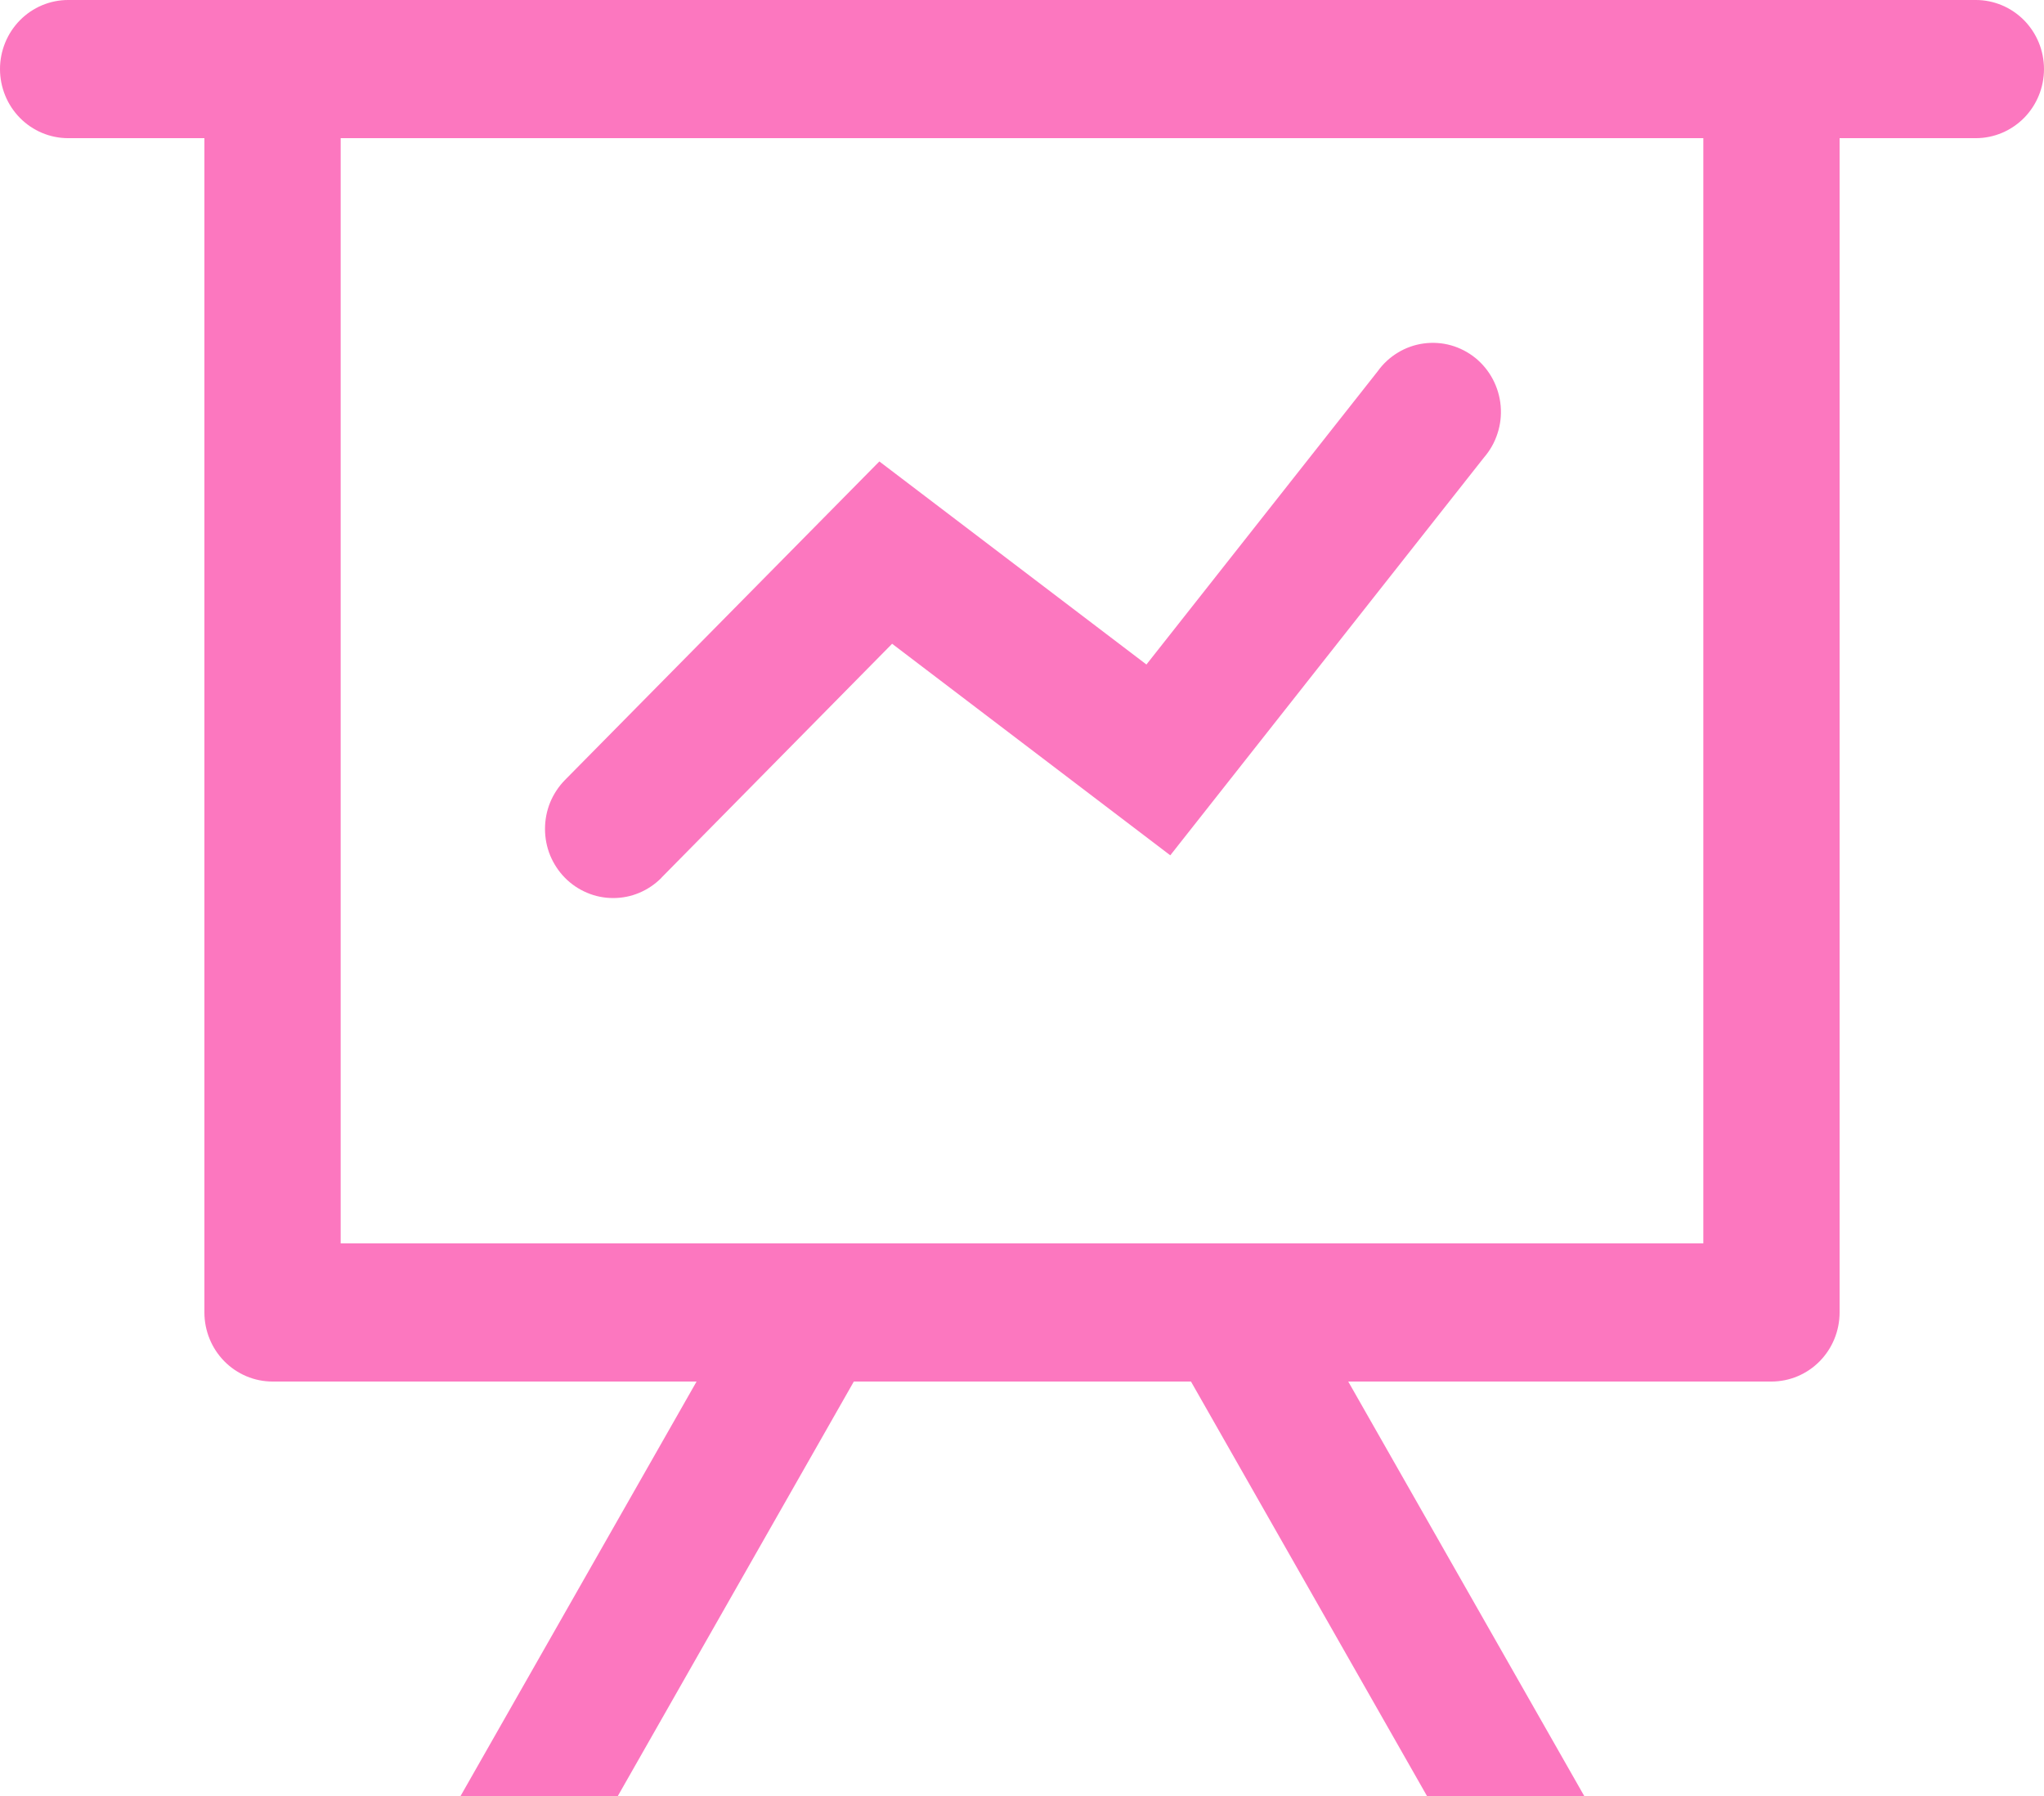 <svg width="33" height="29" viewBox="0 0 33 29" fill="none" xmlns="http://www.w3.org/2000/svg">
<path d="M11.246 22.308H4.4C4.108 22.308 3.828 22.19 3.622 21.981C3.416 21.772 3.3 21.488 3.3 21.192V2.231H1.1C0.808 2.231 0.528 2.113 0.322 1.904C0.116 1.695 0 1.411 0 1.115C0 0.82 0.116 0.536 0.322 0.327C0.528 0.118 0.808 0 1.1 0H31.9C32.192 0 32.471 0.118 32.678 0.327C32.884 0.536 33 0.82 33 1.115C33 1.411 32.884 1.695 32.678 1.904C32.471 2.113 32.192 2.231 31.9 2.231H29.7V21.192C29.7 21.488 29.584 21.772 29.378 21.981C29.172 22.19 28.892 22.308 28.6 22.308H21.767L25.577 29H23.038L19.228 22.308H13.785L9.975 29H7.436L11.246 22.308ZM27.5 2.231H5.5V20.077H27.5V2.231ZM10.679 14.174C10.576 14.278 10.455 14.36 10.322 14.416C10.188 14.473 10.045 14.501 9.9 14.501C9.755 14.501 9.612 14.473 9.479 14.416C9.345 14.36 9.223 14.278 9.121 14.174C9.019 14.071 8.938 13.947 8.882 13.812C8.827 13.677 8.799 13.531 8.799 13.385C8.799 13.238 8.827 13.093 8.882 12.957C8.938 12.822 9.019 12.699 9.121 12.595L14.197 7.451L18.509 10.73L22.242 5.996C22.329 5.874 22.44 5.771 22.568 5.694C22.696 5.616 22.838 5.566 22.985 5.546C23.133 5.526 23.283 5.536 23.426 5.576C23.57 5.617 23.703 5.686 23.82 5.78C23.936 5.875 24.032 5.992 24.102 6.125C24.172 6.258 24.215 6.404 24.228 6.554C24.241 6.705 24.224 6.856 24.177 6.999C24.131 7.143 24.056 7.275 23.958 7.388L18.894 13.811L14.403 10.395L10.679 14.172V14.174Z" fill="#FC77BF"/>
</svg>
